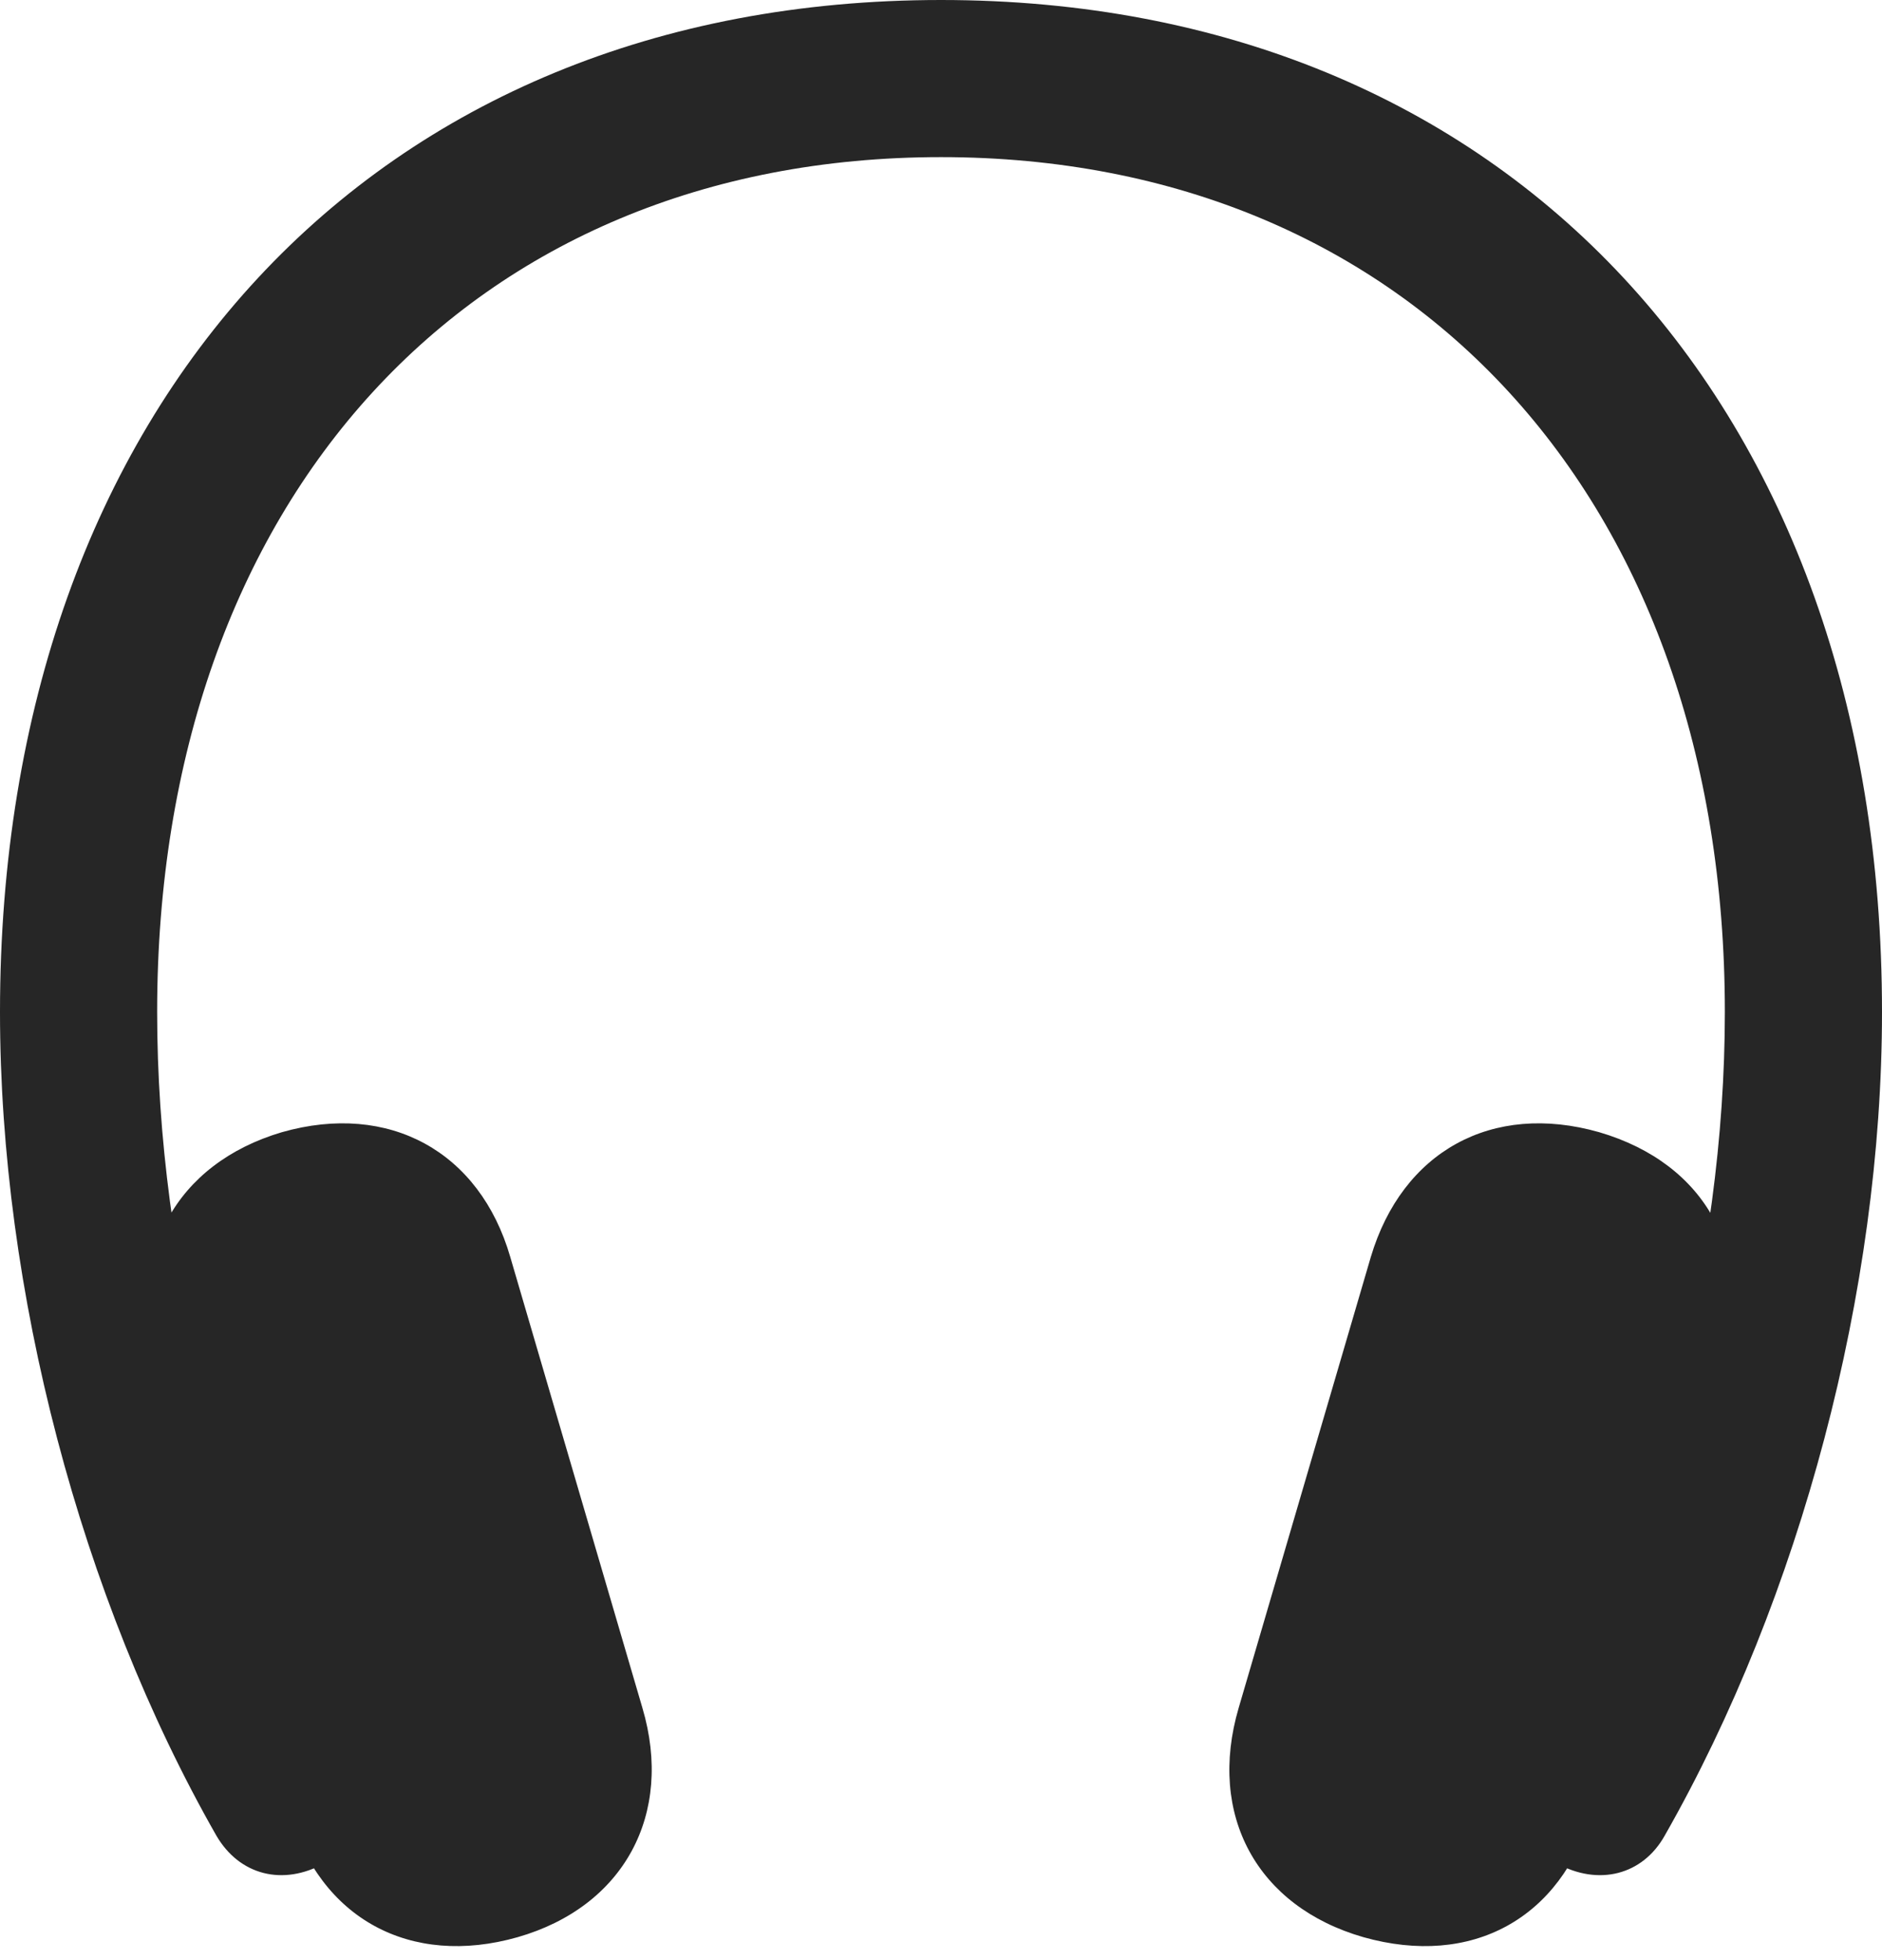 <?xml version="1.0" encoding="UTF-8"?>
<!--Generator: Apple Native CoreSVG 232.5-->
<!DOCTYPE svg
PUBLIC "-//W3C//DTD SVG 1.1//EN"
       "http://www.w3.org/Graphics/SVG/1.1/DTD/svg11.dtd">
<svg version="1.1" xmlns="http://www.w3.org/2000/svg" xmlns:xlink="http://www.w3.org/1999/xlink" width="99.414" height="103.564">
 <g>
  <rect height="103.564" opacity="0" width="99.414" x="0" y="0"/>
  <path d="M0 53.467C0 68.164 4.248 84.375 11.426 96.973C12.646 99.072 14.941 99.658 17.139 98.438C19.189 97.314 19.775 95.019 18.506 92.725C11.963 80.811 8.301 66.602 8.301 53.467C8.301 26.367 24.854 8.301 49.707 8.301C74.512 8.301 91.113 26.367 91.113 53.467C91.113 66.602 87.402 80.811 80.859 92.725C79.59 95.019 80.176 97.314 82.227 98.438C84.424 99.658 86.768 99.072 87.939 96.973C95.117 84.375 99.414 68.164 99.414 53.467C99.414 21.338 79.59 0 49.707 0C19.775 0 0 21.338 0 53.467ZM15.283 95.752C16.895 101.367 21.68 103.955 27.344 102.344C32.959 100.732 35.596 95.85 33.935 90.234L26.953 66.406C25.342 60.84 20.557 58.203 14.893 59.815C9.277 61.475 6.641 66.309 8.301 71.973ZM84.082 95.752L91.064 71.973C92.725 66.26 90.137 61.475 84.473 59.815C78.809 58.203 74.072 60.84 72.412 66.406L65.43 90.234C63.77 95.898 66.406 100.732 72.022 102.344C77.734 103.955 82.471 101.367 84.082 95.752Z" fill="#000000" fill-opacity="0.85"/>
 </g>
</svg>
